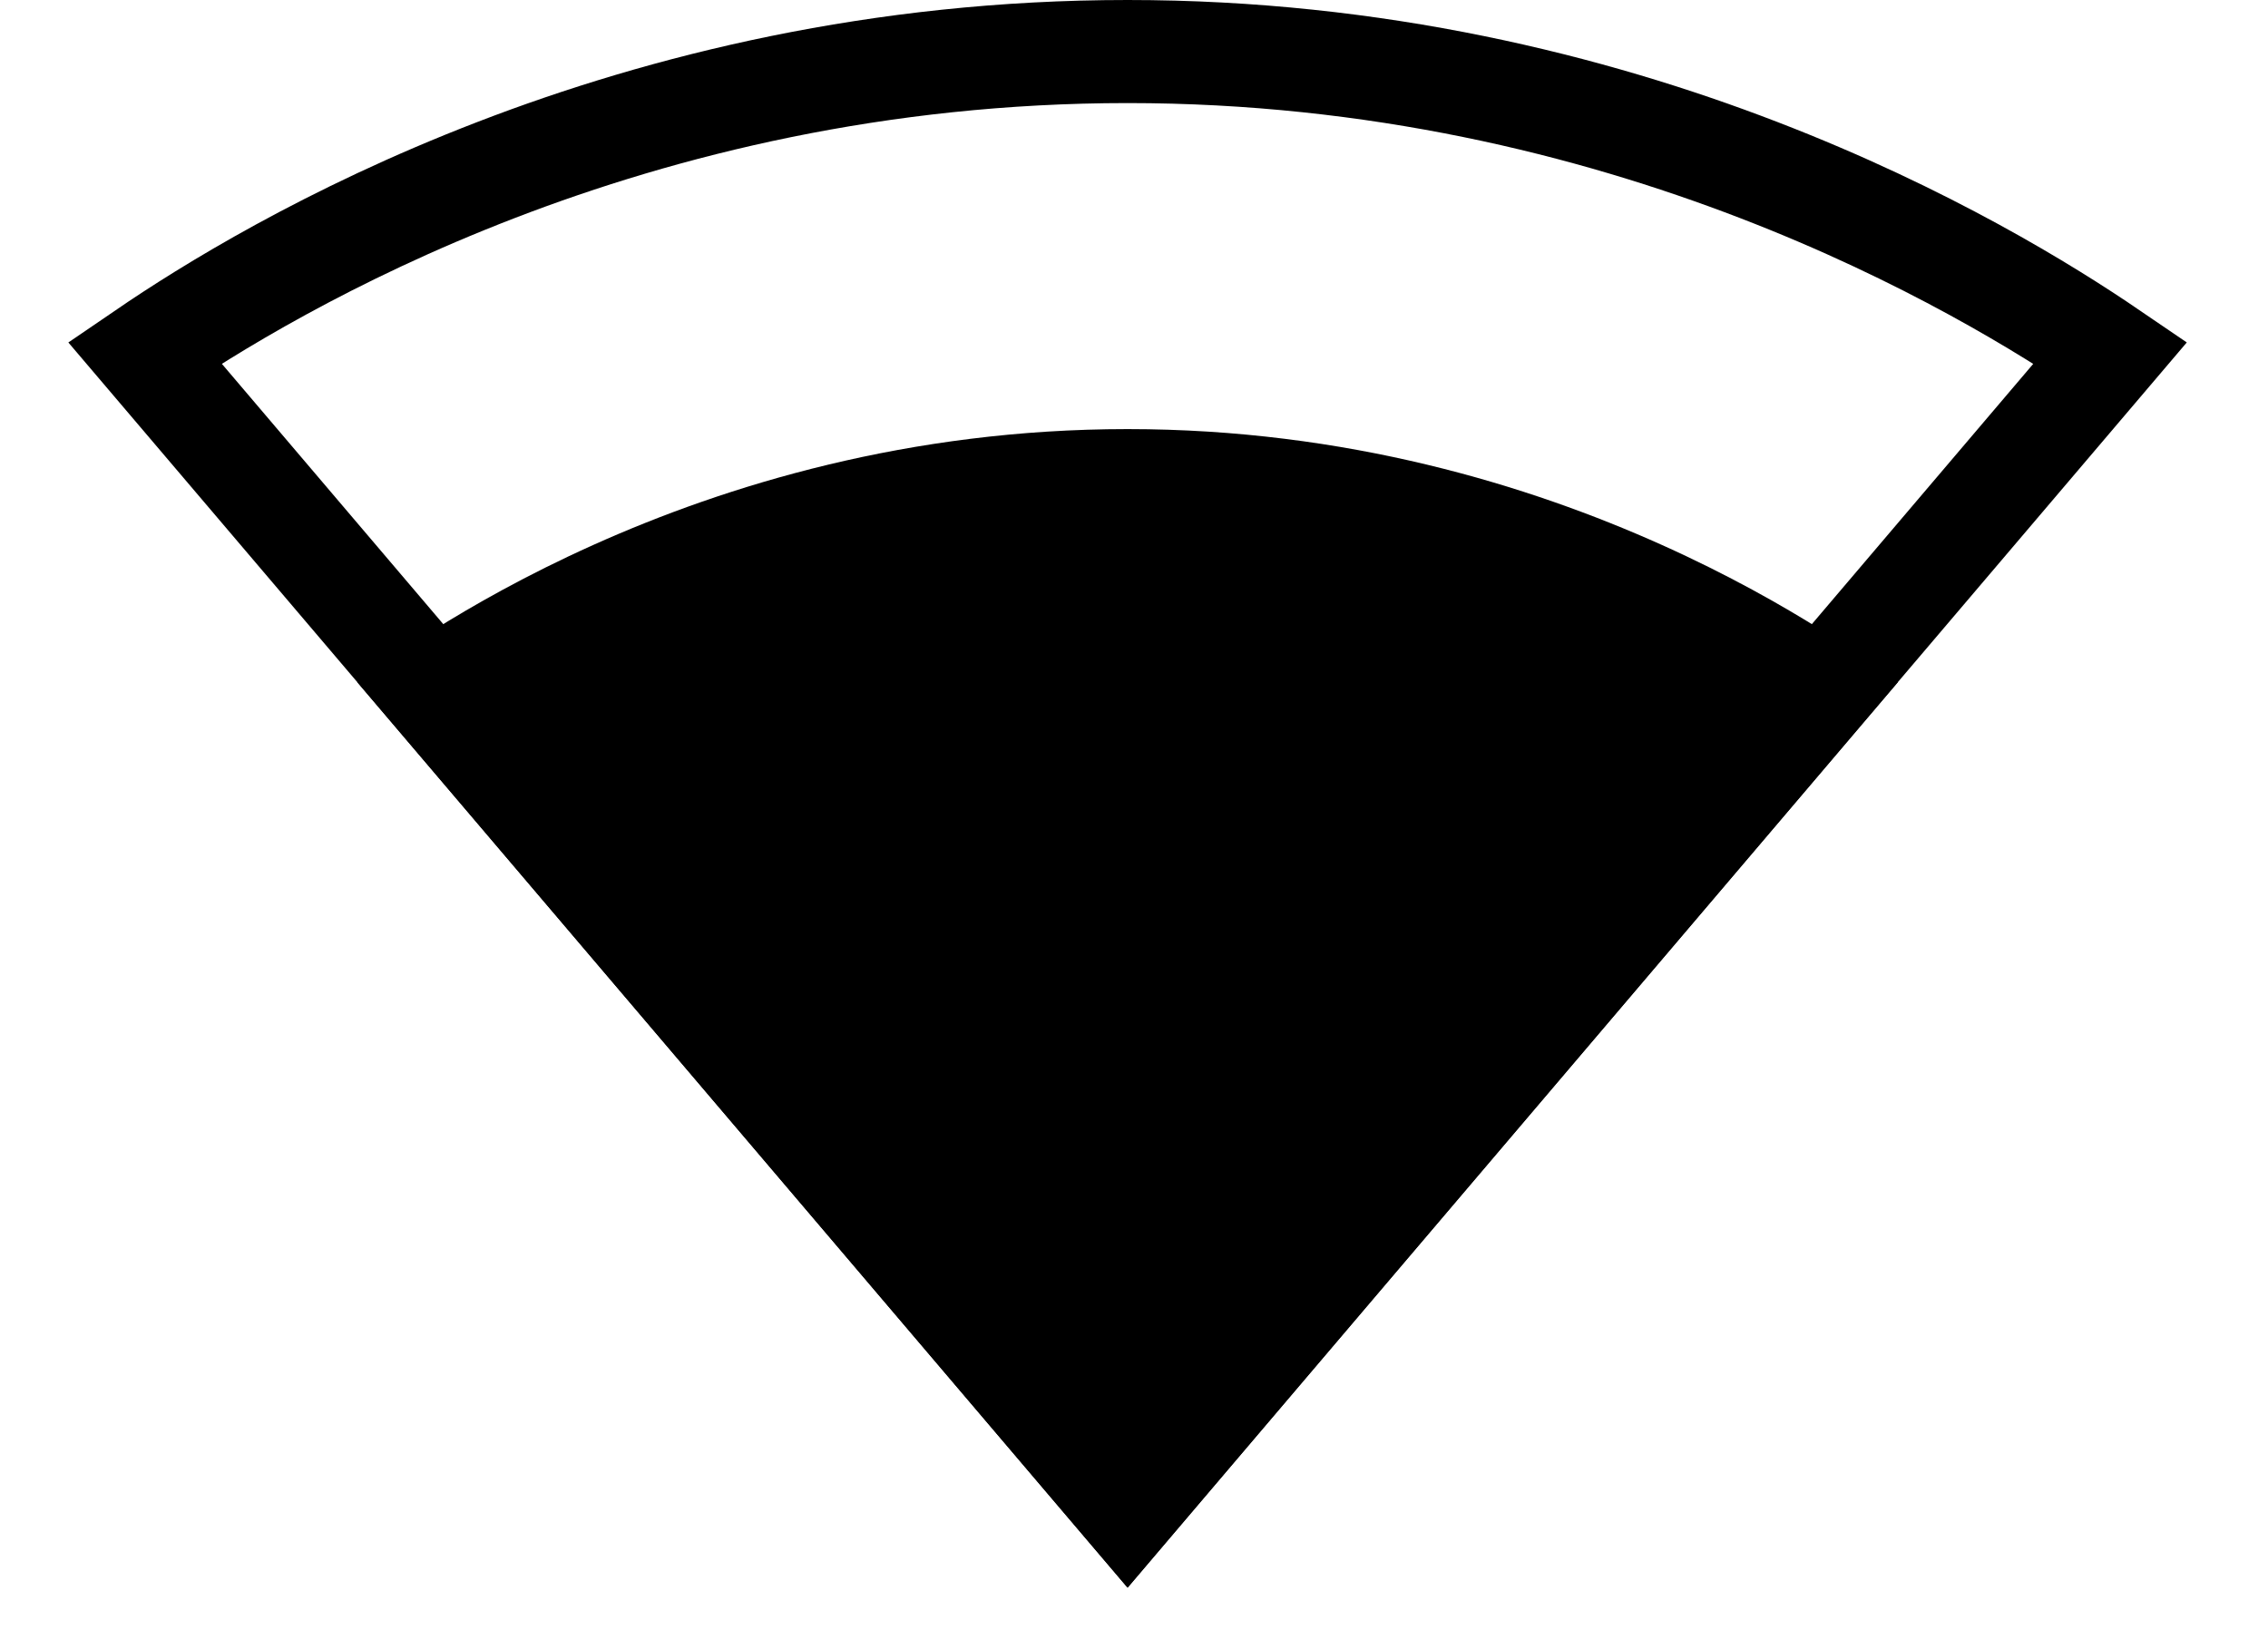 <svg width="22" height="16" viewBox="0 0 22 16" fill="none" xmlns="http://www.w3.org/2000/svg">
<path d="M1.404 3.422C2.622 2.59 6.1 0.5 10.938 0.5C15.768 0.5 19.251 2.59 20.471 3.422L10.938 14.632L1.404 3.422Z" stroke="black"/>
<path d="M3.466 6.619L10.929 15.393L10.938 15.402L10.946 15.393L18.409 6.619C18.03 6.344 15.181 4.163 10.938 4.163C6.695 4.163 3.845 6.344 3.466 6.619Z" fill="black"/>
</svg>

